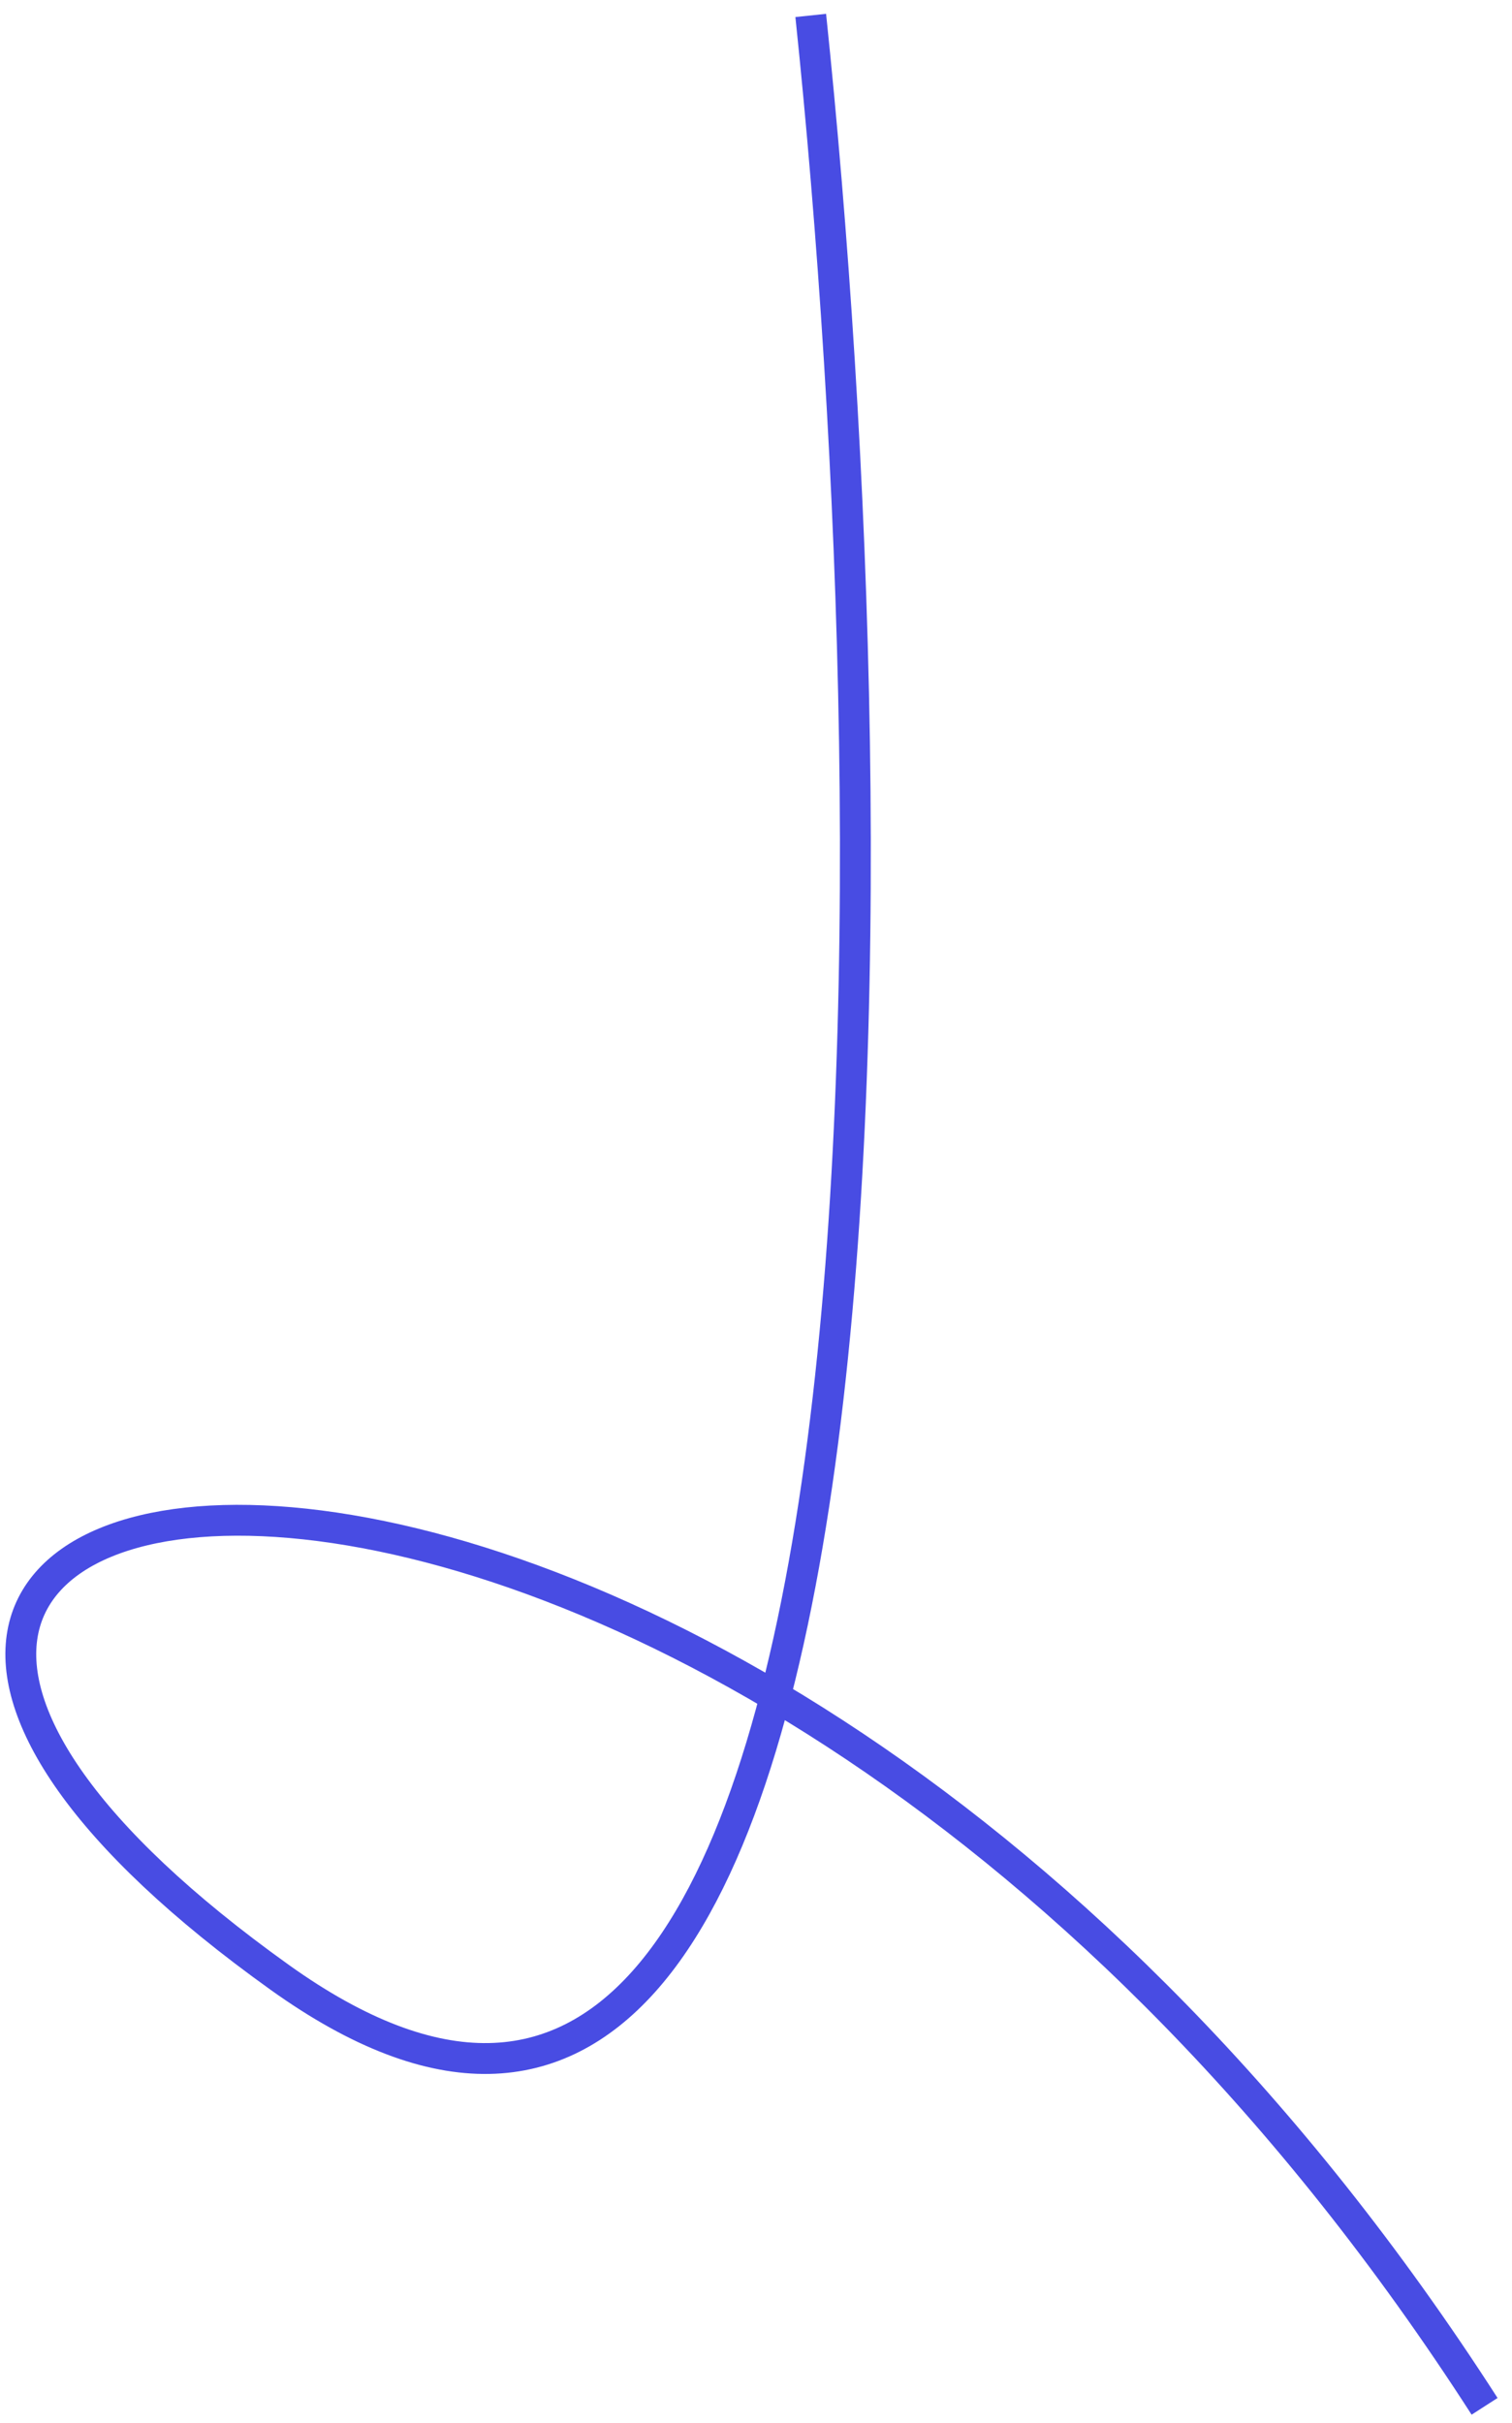   <svg
        xmlns="http://www.w3.org/2000/svg"
        width="98"
        height="157"
        viewBox="0 0 98 157"
        fill="none"
      >
        <path
          d="M52.548 1.001C58.264 55.67 59.386 157.632 18.14 128.128C-33.416 91.248 45.552 77.159 96.223 155.916"
          stroke="#484CE3"
          stroke-width="2"
        />
      </svg>
